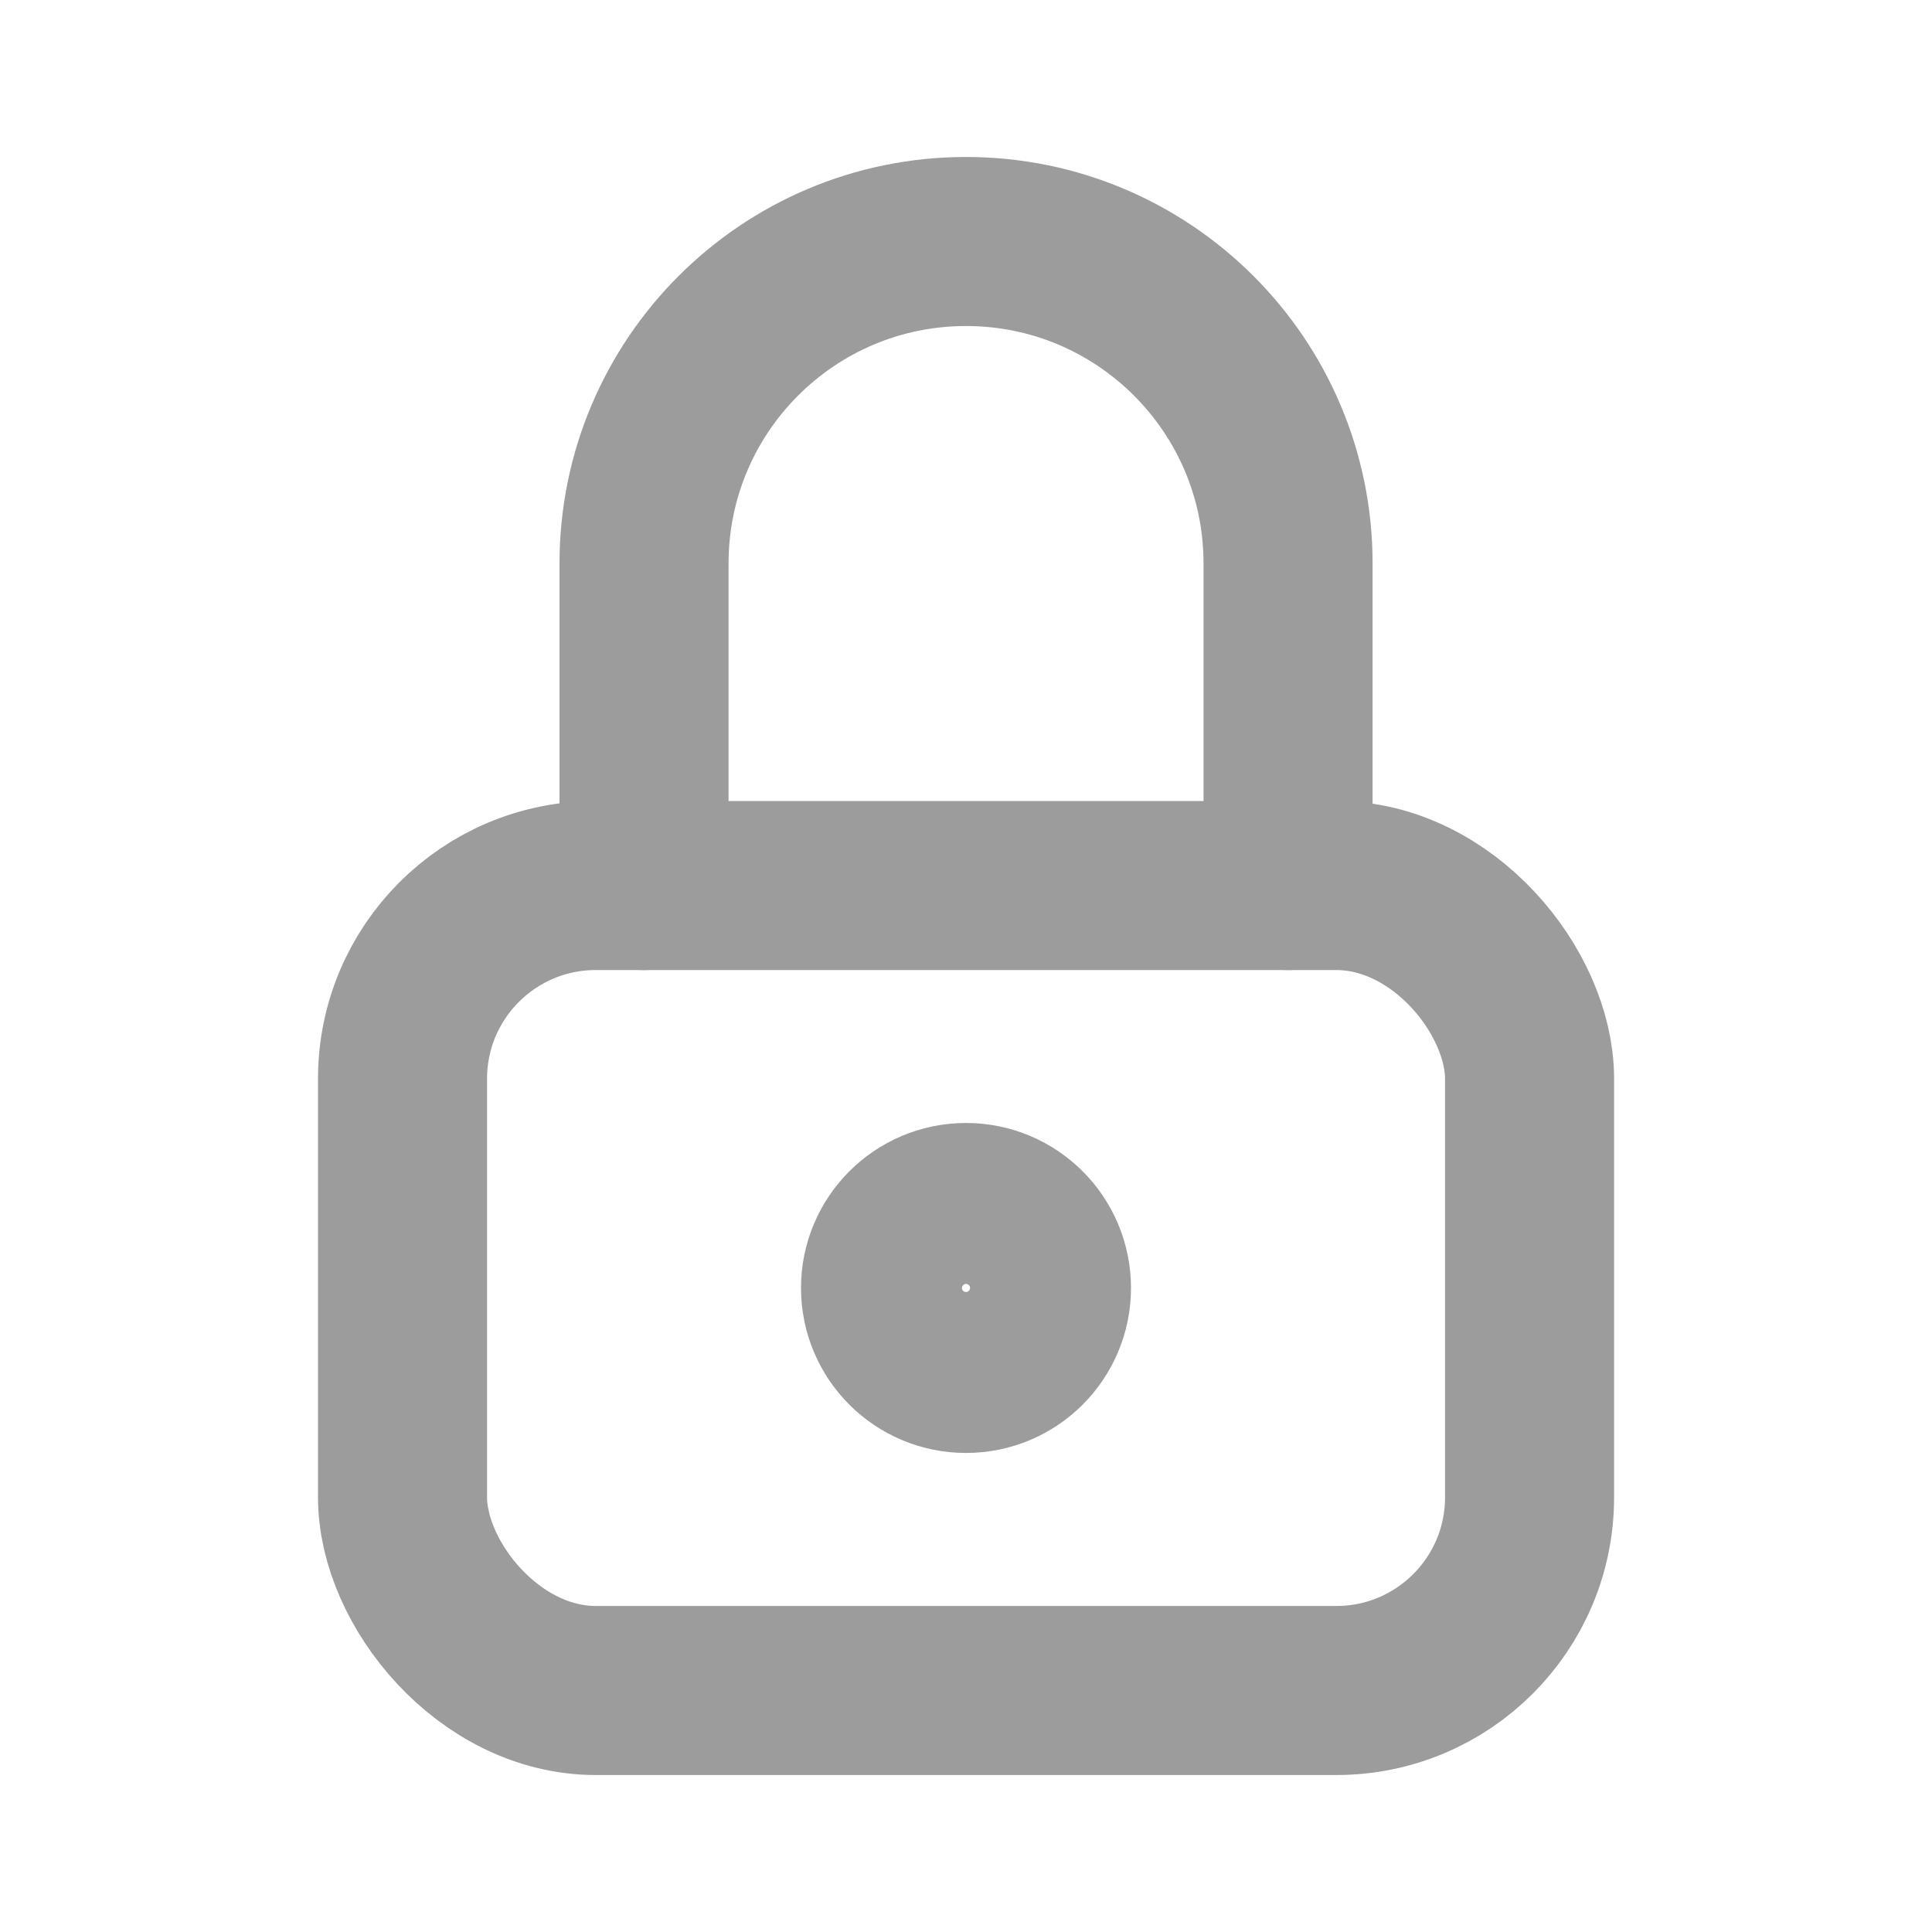 <svg width="20" height="20" viewBox="0 0 20 20" fill="none" xmlns="http://www.w3.org/2000/svg">
<rect x="4.167" y="9.167" width="11.667" height="8.333" rx="2" stroke="#9C9C9C" stroke-width="1.75" stroke-linecap="round" stroke-linejoin="round"/>
<ellipse cx="10" cy="13.333" rx="0.833" ry="0.833" stroke="#9C9C9C" stroke-width="1.75" stroke-linecap="round" stroke-linejoin="round"/>
<path d="M6.667 9.167V5.833C6.667 3.992 8.159 2.5 10 2.5C11.841 2.5 13.334 3.992 13.334 5.833V9.167" stroke="#9C9C9C" stroke-width="1.75" stroke-linecap="round" stroke-linejoin="round"/>
</svg>
